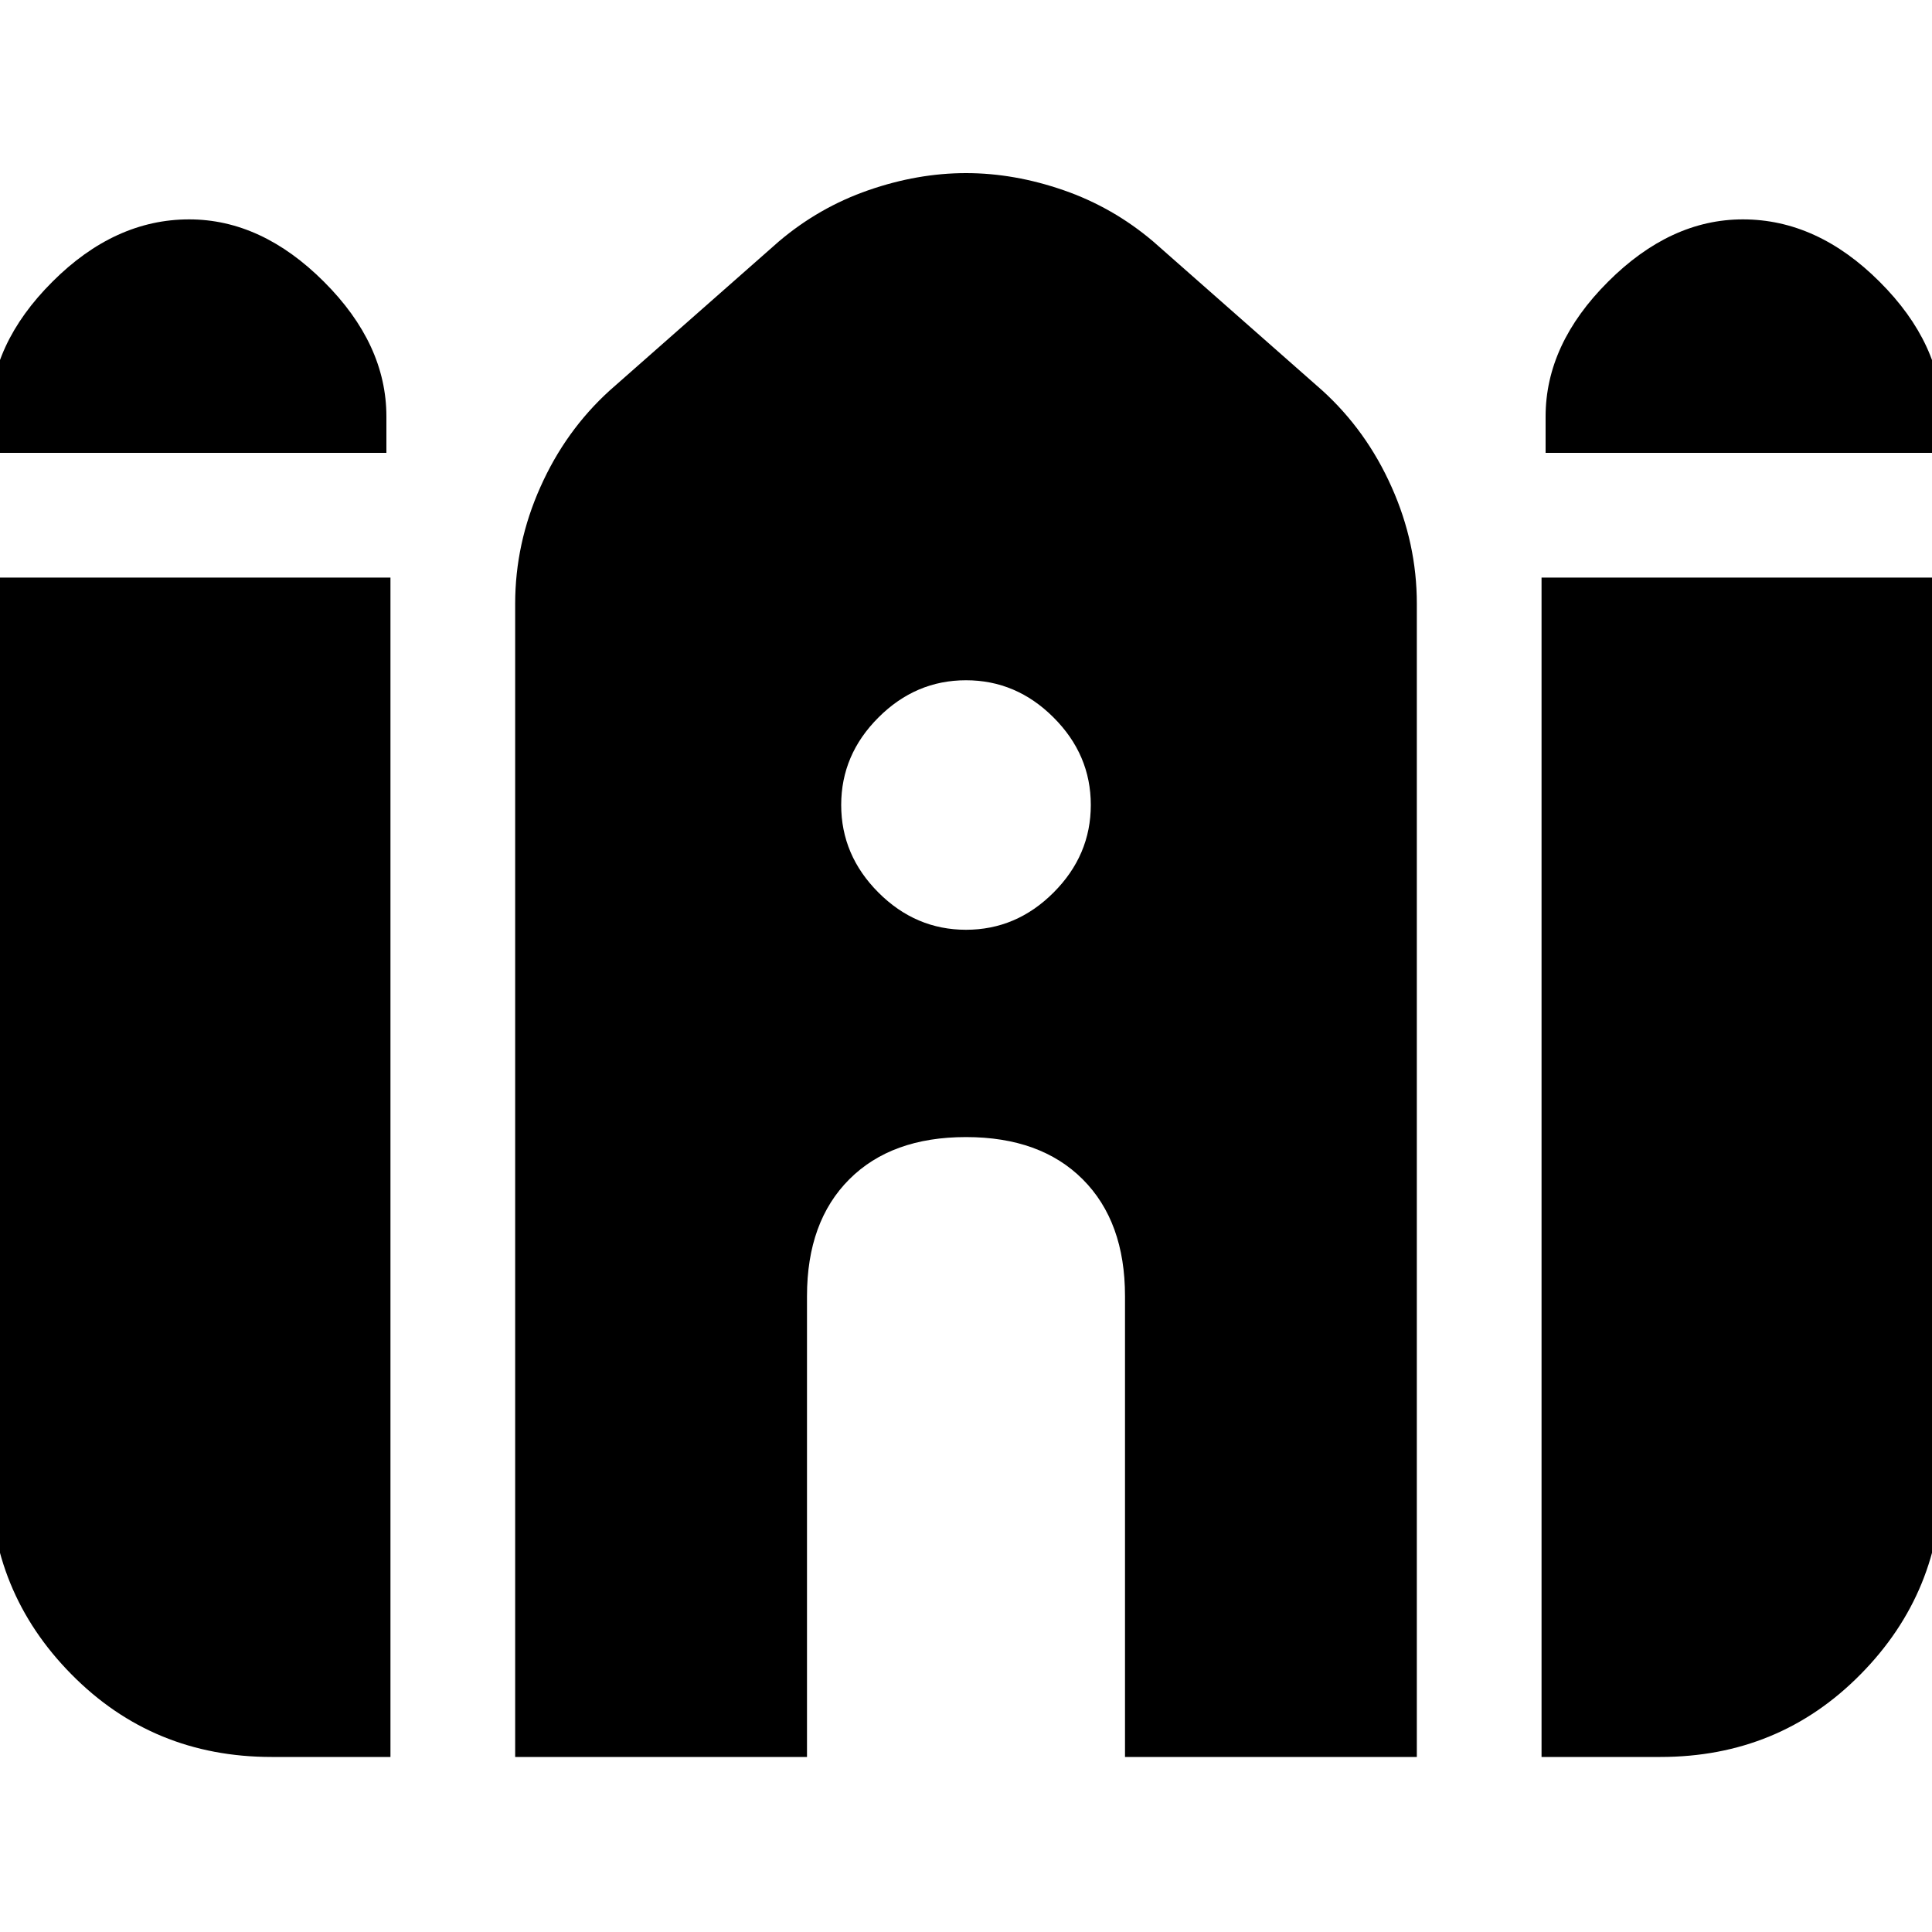 <svg xmlns="http://www.w3.org/2000/svg" height="20" width="20"><path d="M16 4.688V4.312Q16 3.562 16.646 2.917Q17.292 2.271 18.042 2.271Q18.812 2.271 19.458 2.917Q20.104 3.562 20.104 4.312V4.688ZM-0.104 4.688V4.312Q-0.104 3.562 0.542 2.917Q1.188 2.271 1.958 2.271Q2.708 2.271 3.354 2.917Q4 3.562 4 4.312V4.688ZM2.812 18.188Q1.583 18.188 0.74 17.333Q-0.104 16.479 -0.104 15.271V5.979H4.042V18.188ZM5.333 18.188V6.25Q5.333 5.625 5.594 5.042Q5.854 4.458 6.312 4.042L8.062 2.5Q8.479 2.146 8.99 1.969Q9.5 1.792 10 1.792Q10.5 1.792 11.01 1.969Q11.521 2.146 11.938 2.5L13.688 4.042Q14.146 4.458 14.406 5.042Q14.667 5.625 14.667 6.25V18.188H11.646V13.417Q11.646 12.646 11.208 12.208Q10.771 11.771 10 11.771Q9.229 11.771 8.792 12.208Q8.354 12.646 8.354 13.417V18.188ZM15.958 18.188V5.979H20.104V15.271Q20.104 16.479 19.26 17.333Q18.417 18.188 17.188 18.188ZM10 9.625Q10.521 9.625 10.906 9.24Q11.292 8.854 11.292 8.333Q11.292 7.812 10.906 7.427Q10.521 7.042 10 7.042Q9.479 7.042 9.094 7.427Q8.708 7.812 8.708 8.333Q8.708 8.854 9.094 9.24Q9.479 9.625 10 9.625Z"/></svg>